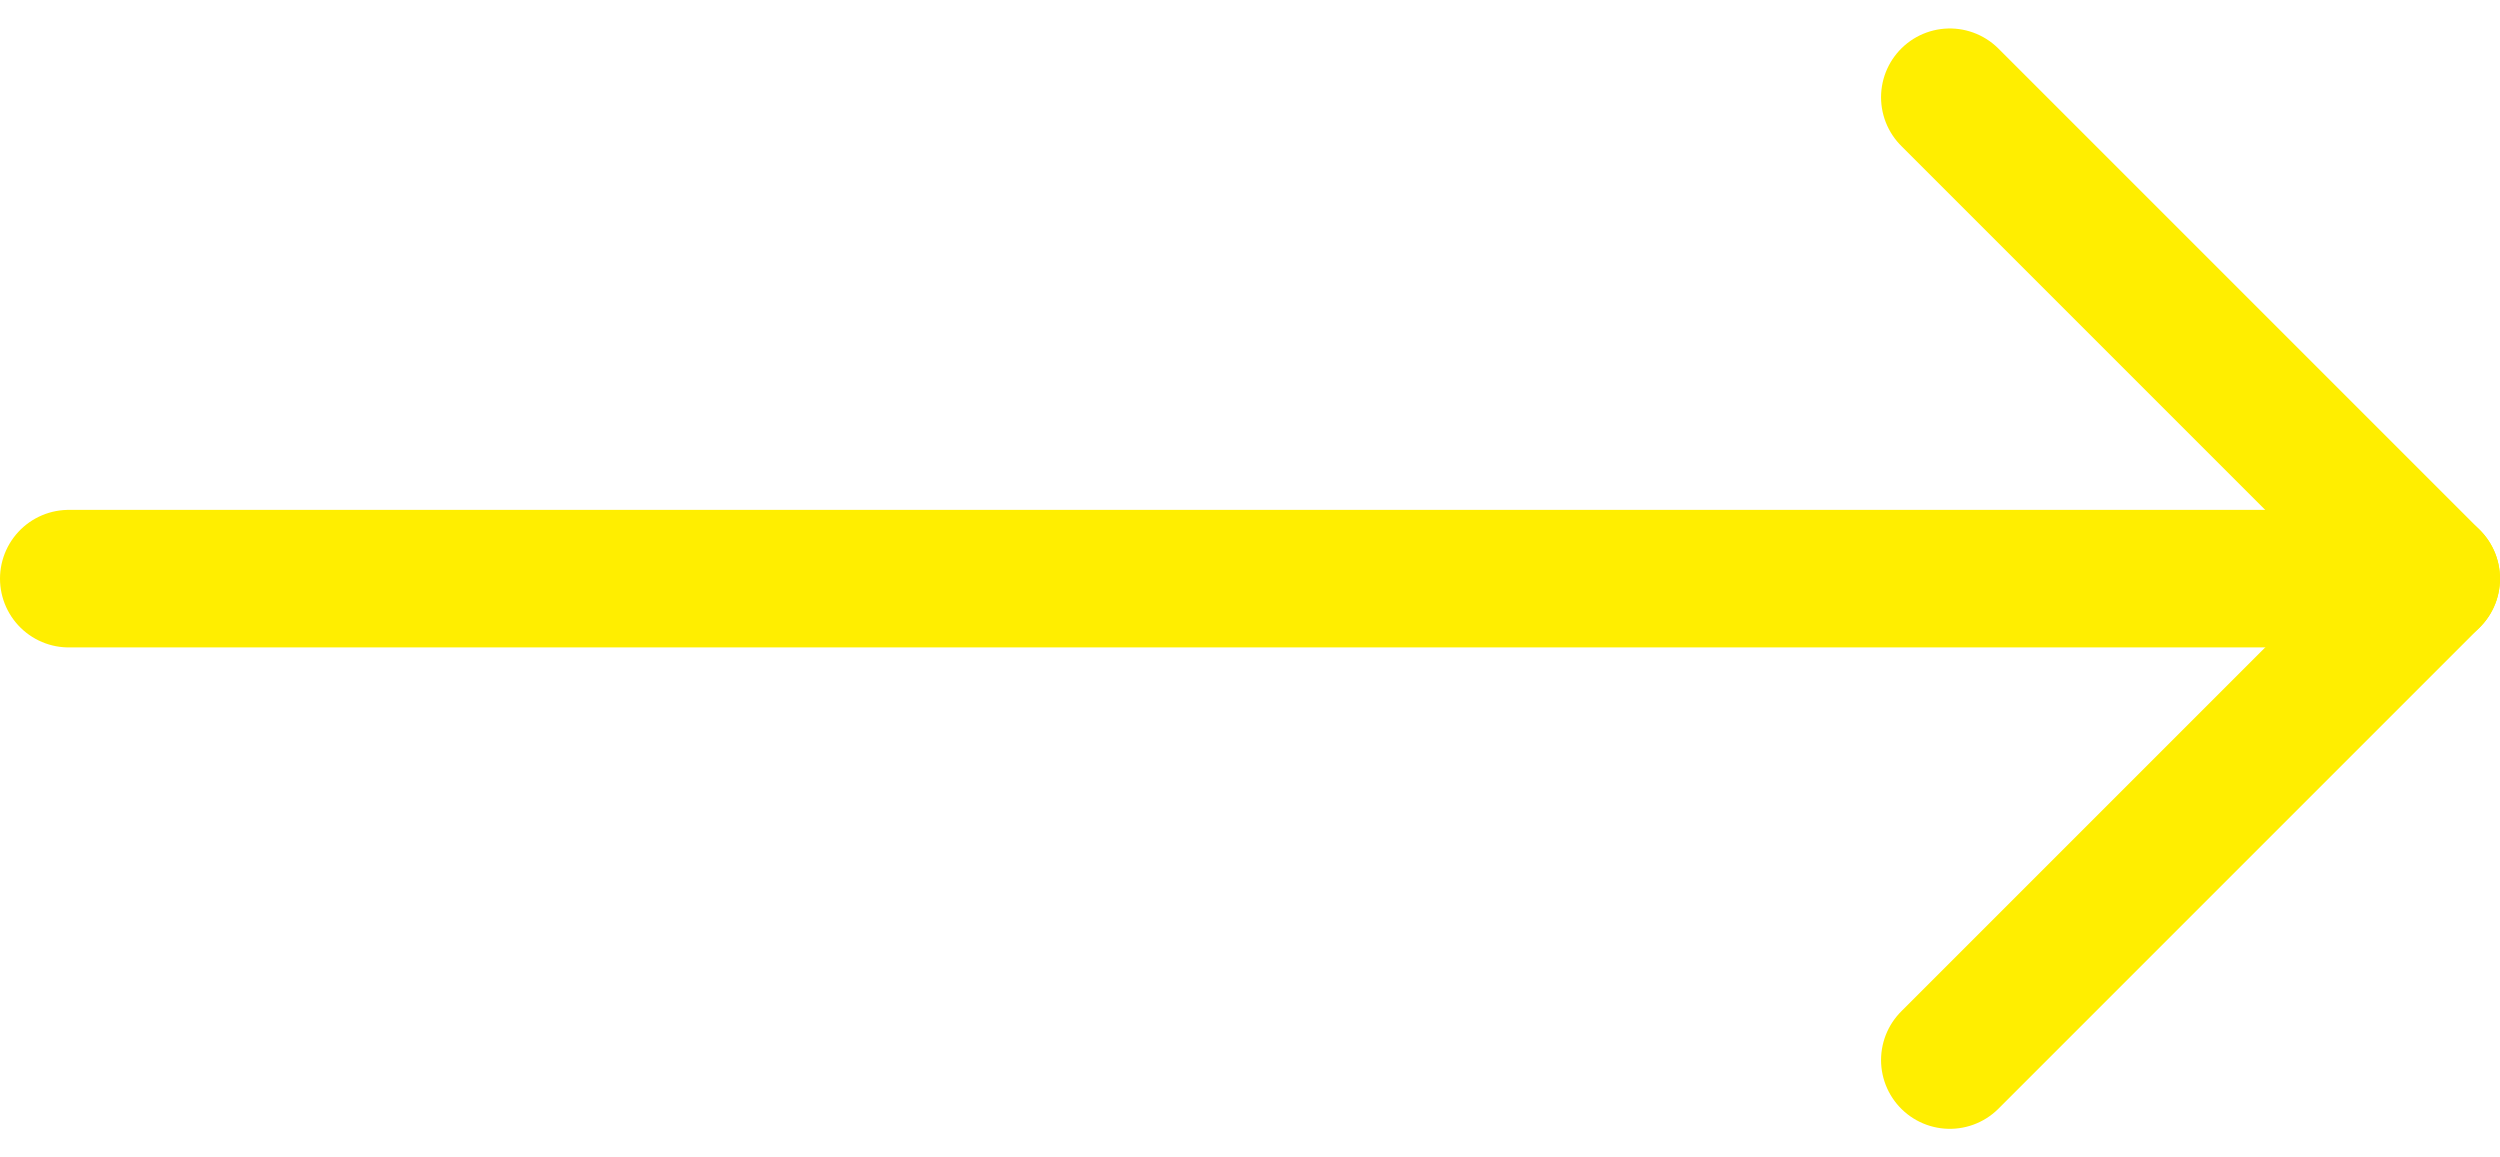 <svg xmlns="http://www.w3.org/2000/svg" width="54.528" height="25.242" viewBox="0 0 54.528 25.242">
  <g id="Icon_feather-arrow-right" data-name="Icon feather-arrow-right" transform="translate(24.528 -5.379)">
    <path id="Path_2878" data-name="Path 2878" d="M7.5,18H59.028" transform="translate(-30.528)" fill="none" stroke="#fe0" stroke-linecap="round" stroke-linejoin="round" stroke-width="3"/>
    <path id="Path_2879" data-name="Path 2879" d="M18,7.5,28.5,18,18,28.5" fill="none" stroke="#fe0" stroke-linecap="round" stroke-linejoin="round" stroke-width="3"/>
  </g>
</svg>
